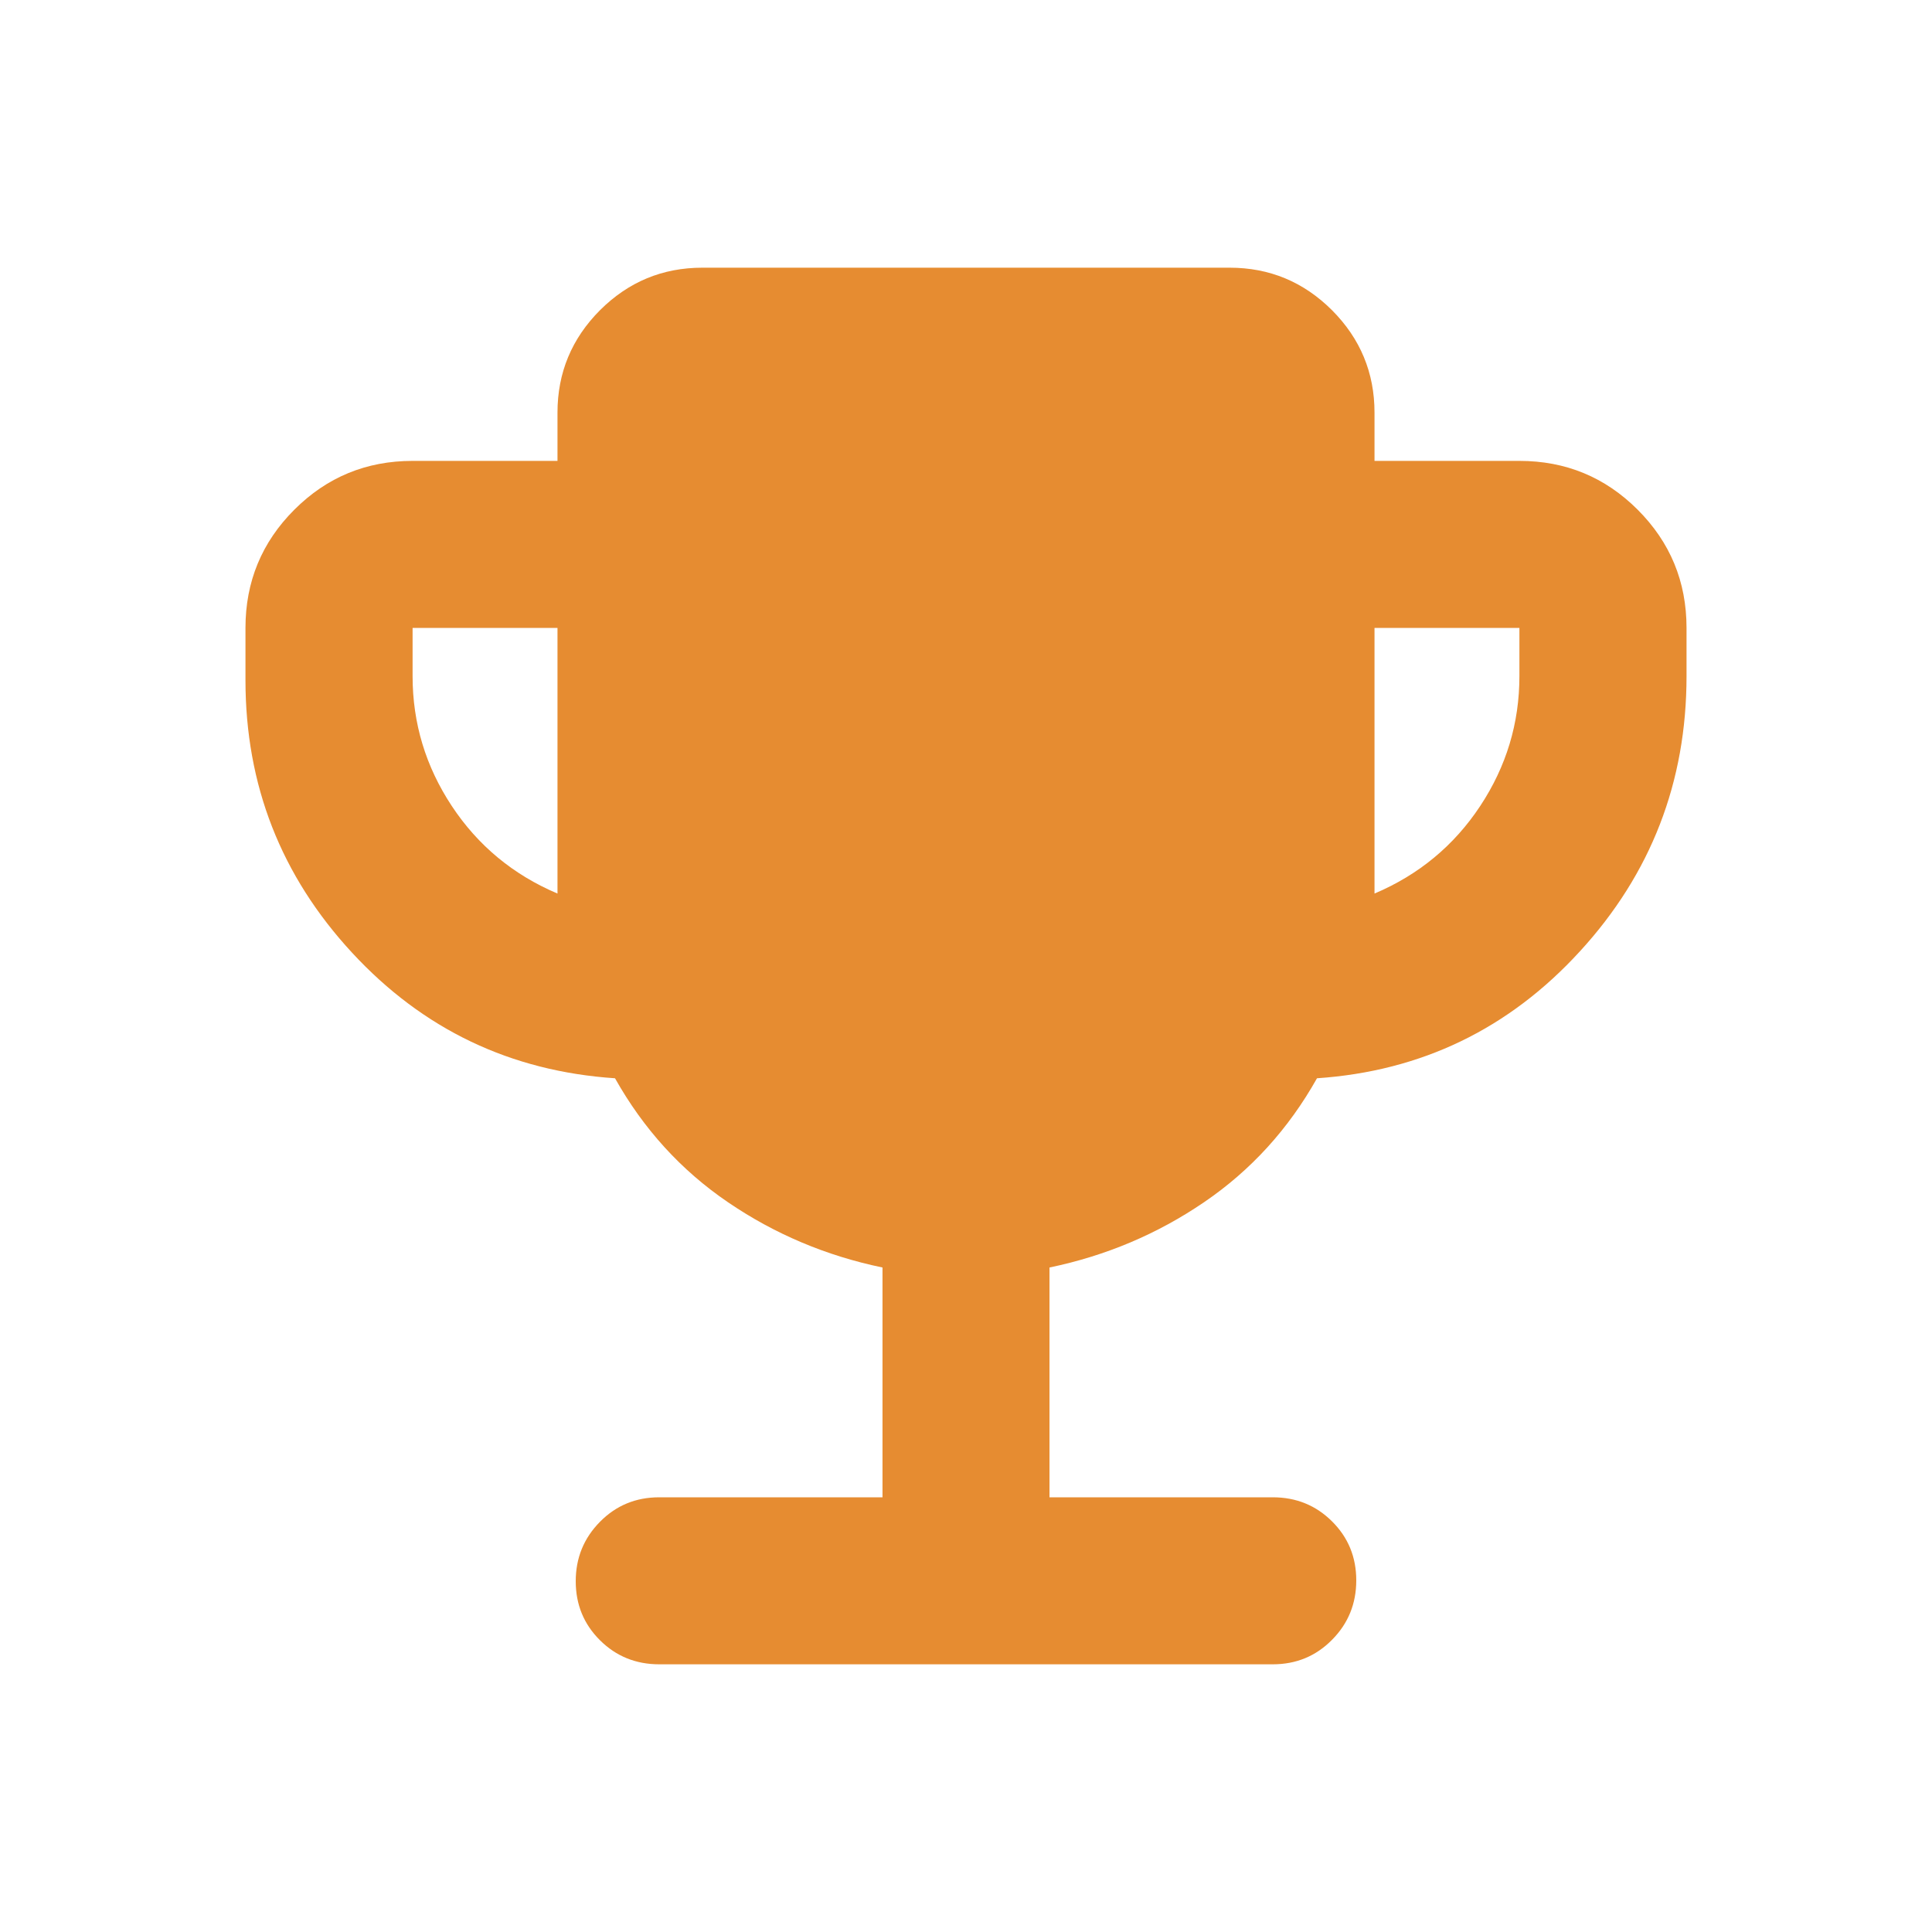 <svg width="18" height="18" viewBox="0 0 18 18" fill="none" xmlns="http://www.w3.org/2000/svg">
<path d="M5.194 8.325V5.85H3.844V6.3C3.844 6.738 3.966 7.141 4.209 7.509C4.453 7.878 4.781 8.15 5.194 8.325ZM12.806 8.325C13.219 8.15 13.547 7.878 13.791 7.509C14.034 7.141 14.156 6.738 14.156 6.3V5.85H12.806V8.325ZM8.222 13.95V11.809C7.697 11.7 7.216 11.497 6.781 11.2C6.345 10.903 5.995 10.518 5.73 10.046C4.758 9.981 3.941 9.591 3.28 8.876C2.618 8.16 2.287 7.314 2.287 6.338V5.85C2.287 5.419 2.439 5.052 2.742 4.749C3.046 4.445 3.413 4.294 3.844 4.294H5.194V3.844C5.194 3.473 5.326 3.155 5.59 2.89C5.855 2.626 6.172 2.494 6.544 2.494H11.456C11.828 2.494 12.145 2.626 12.41 2.89C12.674 3.155 12.806 3.473 12.806 3.844V4.294H14.156C14.587 4.294 14.954 4.445 15.258 4.749C15.561 5.052 15.713 5.419 15.713 5.85V6.3C15.713 7.286 15.382 8.141 14.72 8.863C14.059 9.586 13.242 9.98 12.27 10.046C12.005 10.518 11.655 10.903 11.219 11.2C10.784 11.497 10.303 11.7 9.778 11.809V13.95H11.858C12.076 13.95 12.26 14.025 12.41 14.174C12.561 14.324 12.636 14.507 12.636 14.724C12.636 14.941 12.561 15.126 12.41 15.278C12.26 15.43 12.076 15.506 11.858 15.506H6.142C5.924 15.506 5.74 15.431 5.59 15.282C5.439 15.132 5.364 14.949 5.364 14.732C5.364 14.515 5.439 14.331 5.59 14.178C5.74 14.026 5.924 13.95 6.142 13.95H8.222Z" fill="#E68C31"/>
</svg>
